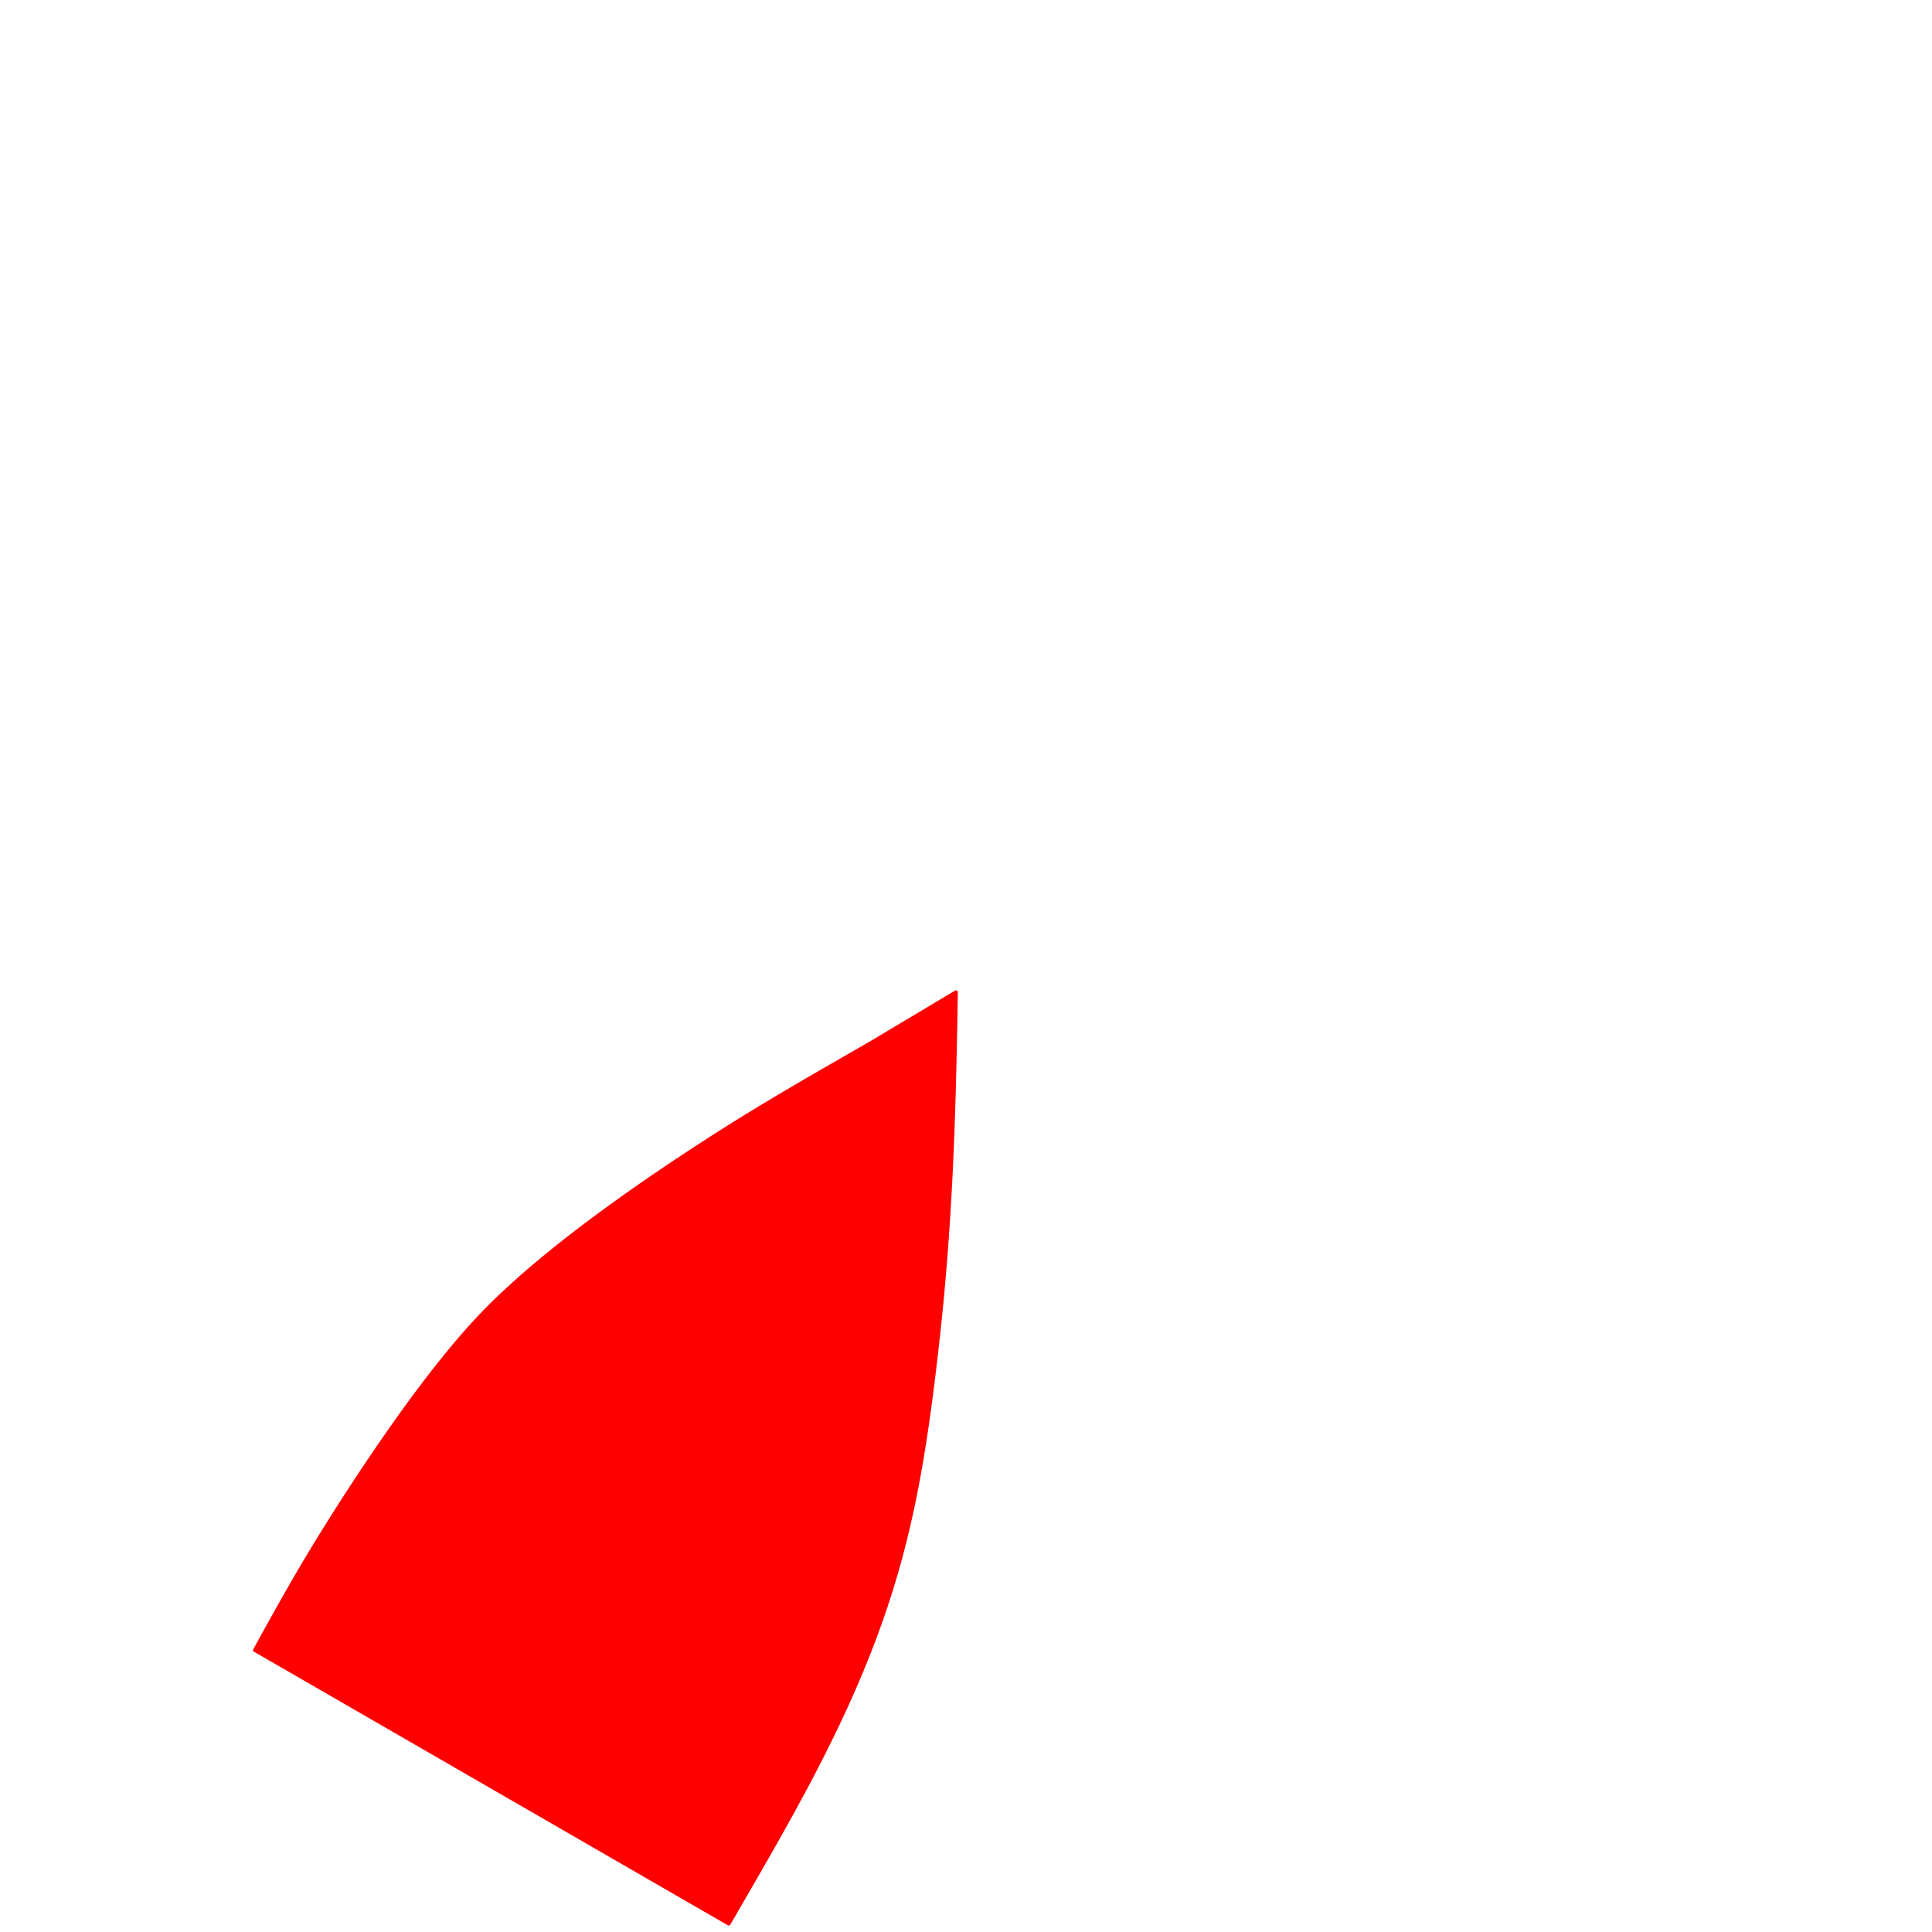 <?xml version="1.0" encoding="UTF-8" standalone="no"?>
<svg
   width="1024"
   height="1024"
   viewBox="0 0 1024 1024"
   version="1.1"
   id="svg48795"
   sodipodi:docname="Hat04_U2_1.svg"
   inkscape:version="1.1.1 (3bf5ae0d25, 2021-09-20)"
   xmlns:inkscape="http://www.inkscape.org/namespaces/inkscape"
   xmlns:sodipodi="http://sodipodi.sourceforge.net/DTD/sodipodi-0.dtd"
   xmlns="http://www.w3.org/2000/svg"
   xmlns:svg="http://www.w3.org/2000/svg">
  <defs
     id="defs48799">
    <style
       type="text/css"
       id="style61205"><![CDATA[
    .str0 {stroke:black;stroke-width:20;stroke-linecap:round;stroke-linejoin:round;stroke-miterlimit:22.926}
    .fil0 {fill:#ff0000}
   ]]></style>
  </defs>
  <sodipodi:namedview
     id="namedview48797"
     pagecolor="#ffffff"
     bordercolor="#666666"
     borderopacity="1.0"
     inkscape:pageshadow="2"
     inkscape:pageopacity="0.0"
     inkscape:pagecheckerboard="0"
     showgrid="false"
     inkscape:zoom="1.6390361"
     inkscape:cx="319.39503"
     inkscape:cy="768.74449"
     inkscape:window-width="1920"
     inkscape:window-height="1017"
     inkscape:window-x="1072"
     inkscape:window-y="592"
     inkscape:window-maximized="1"
     inkscape:current-layer="path61218" />
  <desc
     id="desc24405">, (Blender 3.0.0)</desc>
  <g
     id="Layer_x0020_1"
     inkscape:label="Layer 1"
     inkscape:groupmode="layer"
     transform="matrix(0.038,0,0,0.038,10.938,9.962)"
     style="clip-rule:evenodd;fill-rule:evenodd;image-rendering:optimizeQuality;shape-rendering:geometricPrecision;text-rendering:geometricPrecision">
    <g
       id="path61218"
       class="fil0 str0">
      <path
         id="path2217"
         style="color:#000000;clip-rule:nonzero;fill:#ff0000;fill-rule:nonzero;stroke:none;stroke-width:2;stroke-linecap:round;stroke-linejoin:round;stroke-miterlimit:22.926;-inkscape-stroke:none;shape-rendering:auto"
         d="M 504.008 522.148 A 1 1 0 0 0 503.502 522.289 L 459.148 548.777 C 430.116 565.532 403.247 580.718 374.861 598.961 C 335.774 624.082 284.722 659.463 252.838 692.936 C 224.442 722.745 192.161 770.813 170.193 806.049 C 156.851 827.45 145.615 847.585 133.596 869.451 A 1 1 0 0 0 133.973 870.799 L 383.713 1014.986 A 1 1 0 0 0 385.078 1014.623 C 406.388 977.843 428.483 940.266 446.234 901.609 C 476.764 835.126 486.27 785.276 494.57 713.547 C 501.932 649.932 503.778 595.27 504.869 531.607 L 505.014 523.166 A 1 1 0 0 0 504.008 522.148 z "
         transform="matrix(26.458,0,0,26.458,-289.409,-263.584)" />
    </g>
  </g>
</svg>
